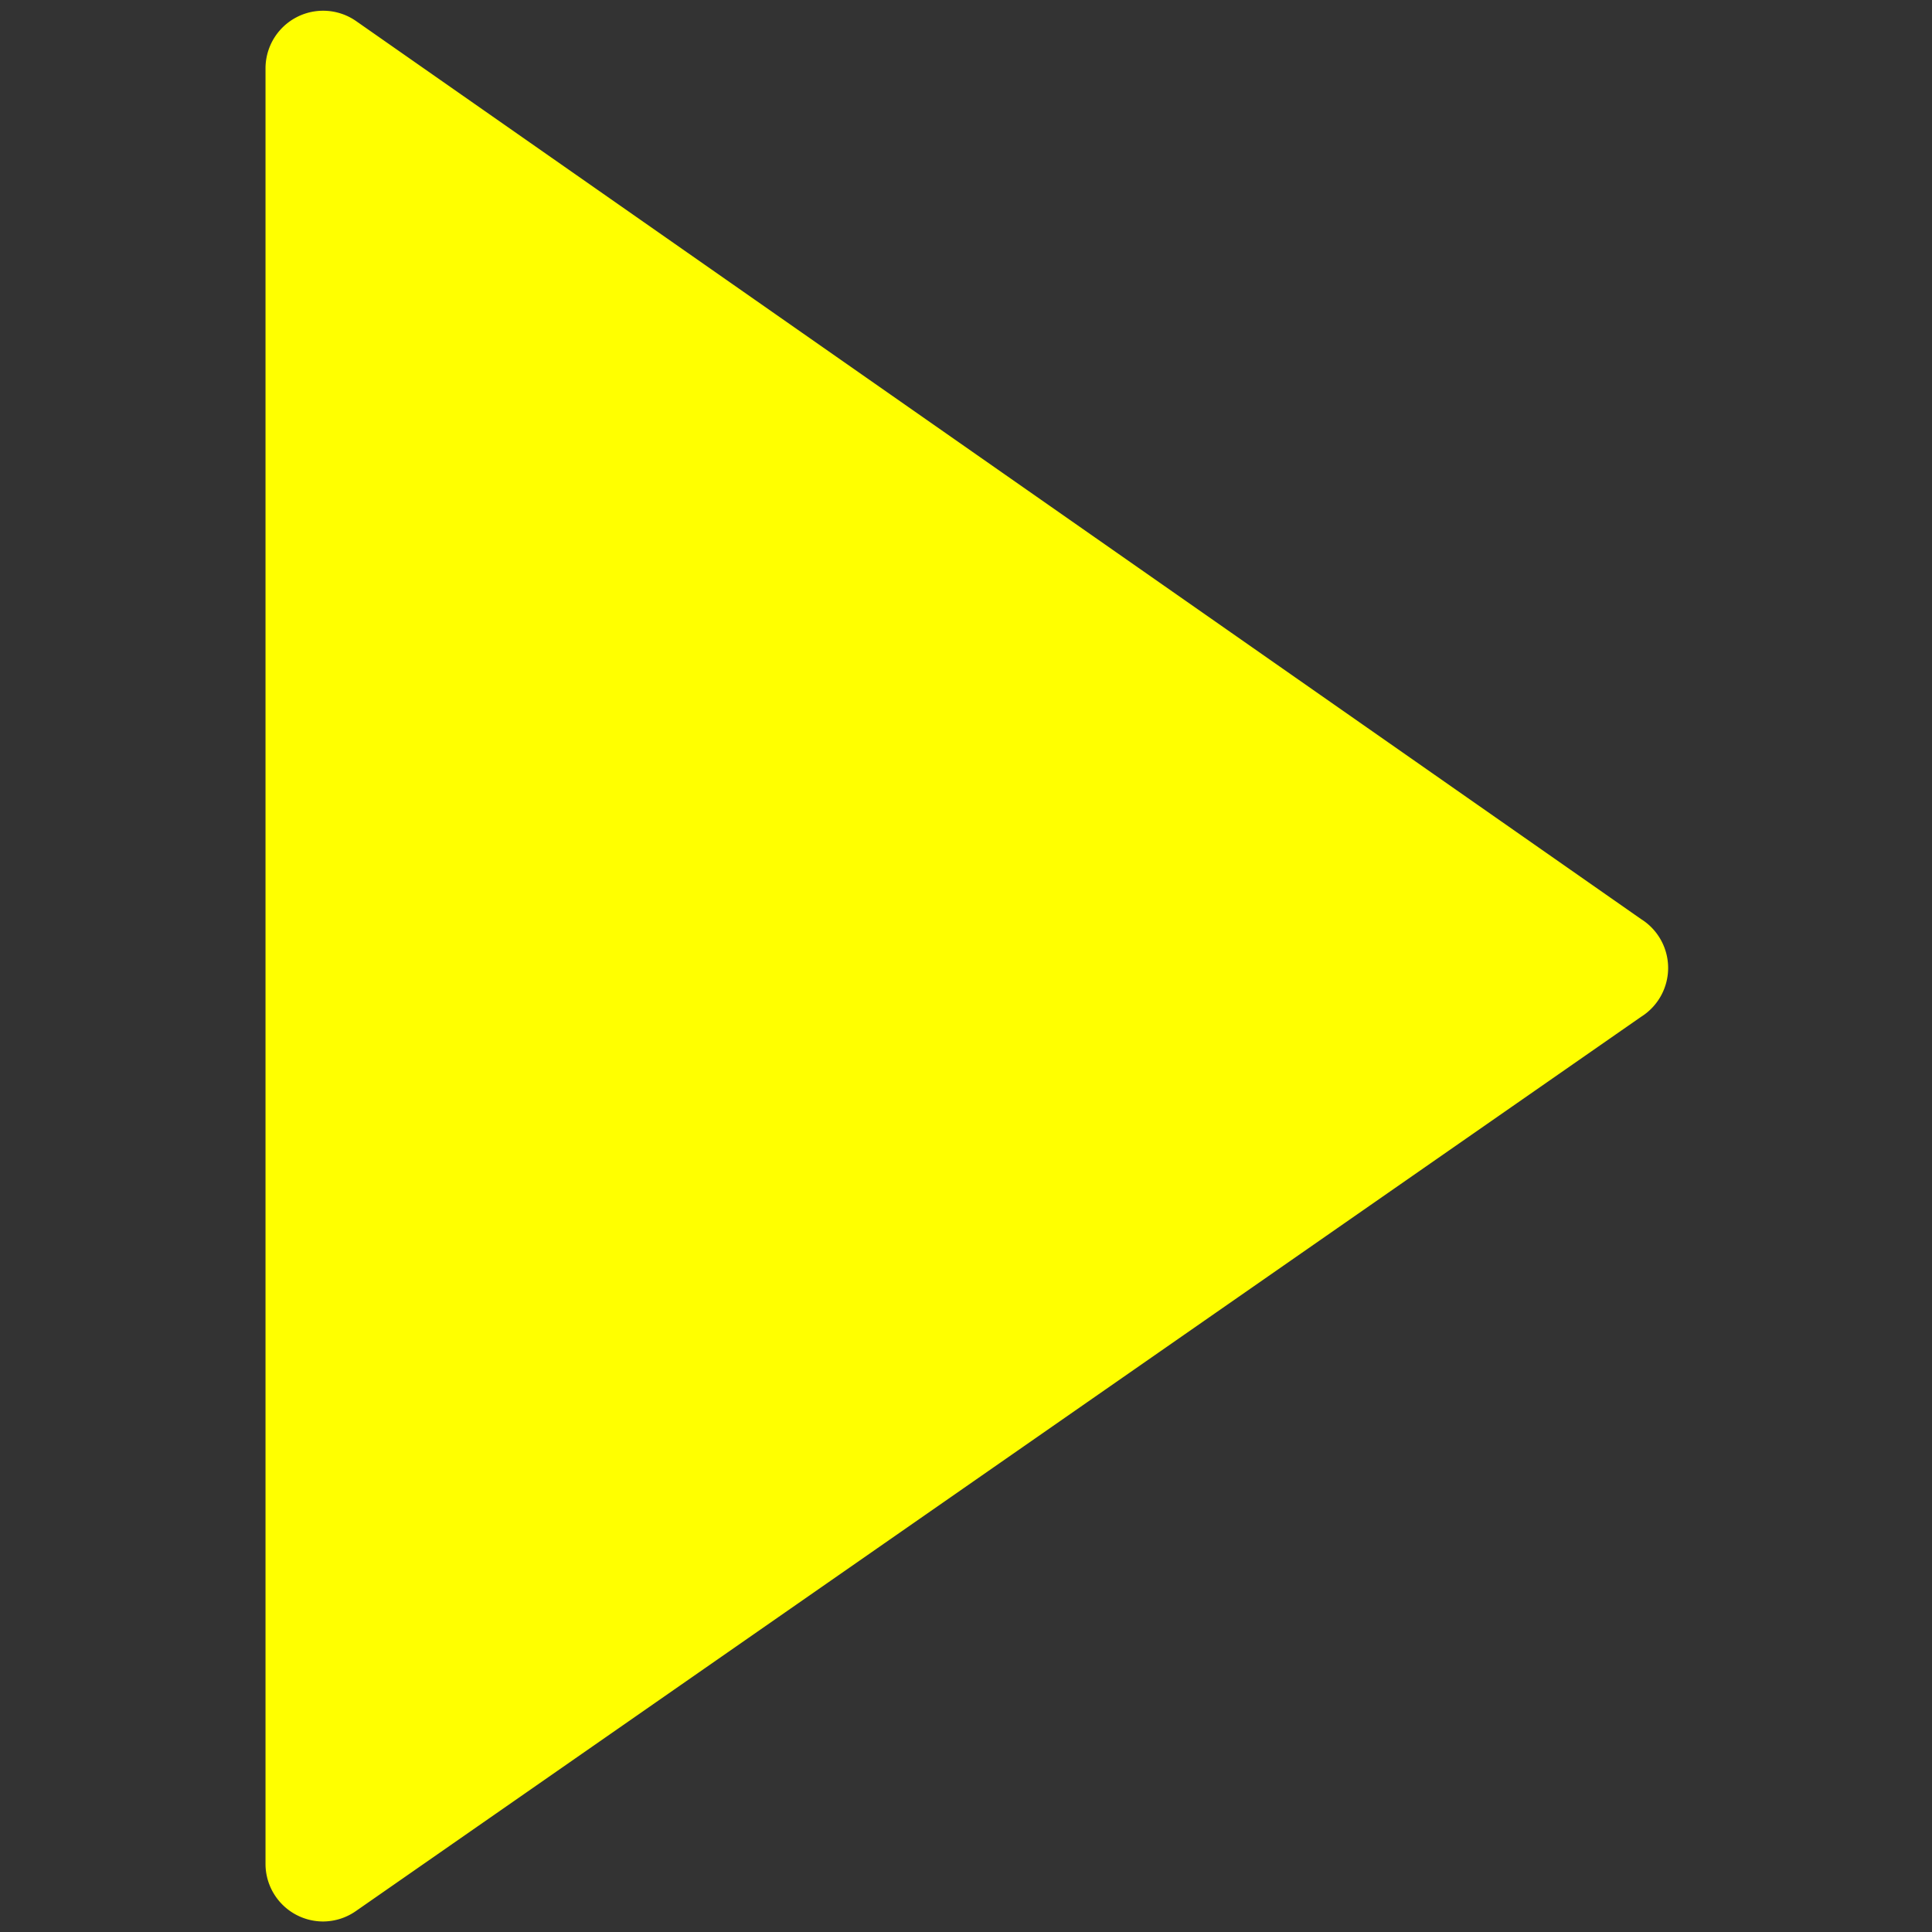 <?xml version="1.0" standalone="no"?><!DOCTYPE svg PUBLIC "-//W3C//DTD SVG 1.1//EN" "http://www.w3.org/Graphics/SVG/1.1/DTD/svg11.dtd"><svg t="1735735967296" class="icon" viewBox="0 0 1024 1024" version="1.1" xmlns="http://www.w3.org/2000/svg" p-id="4692" width="16" height="16" xmlns:xlink="http://www.w3.org/1999/xlink"><rect x="0" y="0" width="1024" height="1024" fill="#333333" stroke="none"/><path d="M171.278 1018.423a30.551 30.551 0 0 1-30.551-30.551V36.128a30.551 30.551 0 0 1 48.157-24.855l680.927 475.872a30.551 30.551 0 0 1 0 51.782L188.883 1012.727a30.551 30.551 0 0 1-17.606 5.696z" fill="#ffff00" p-id="4693"></path></svg>